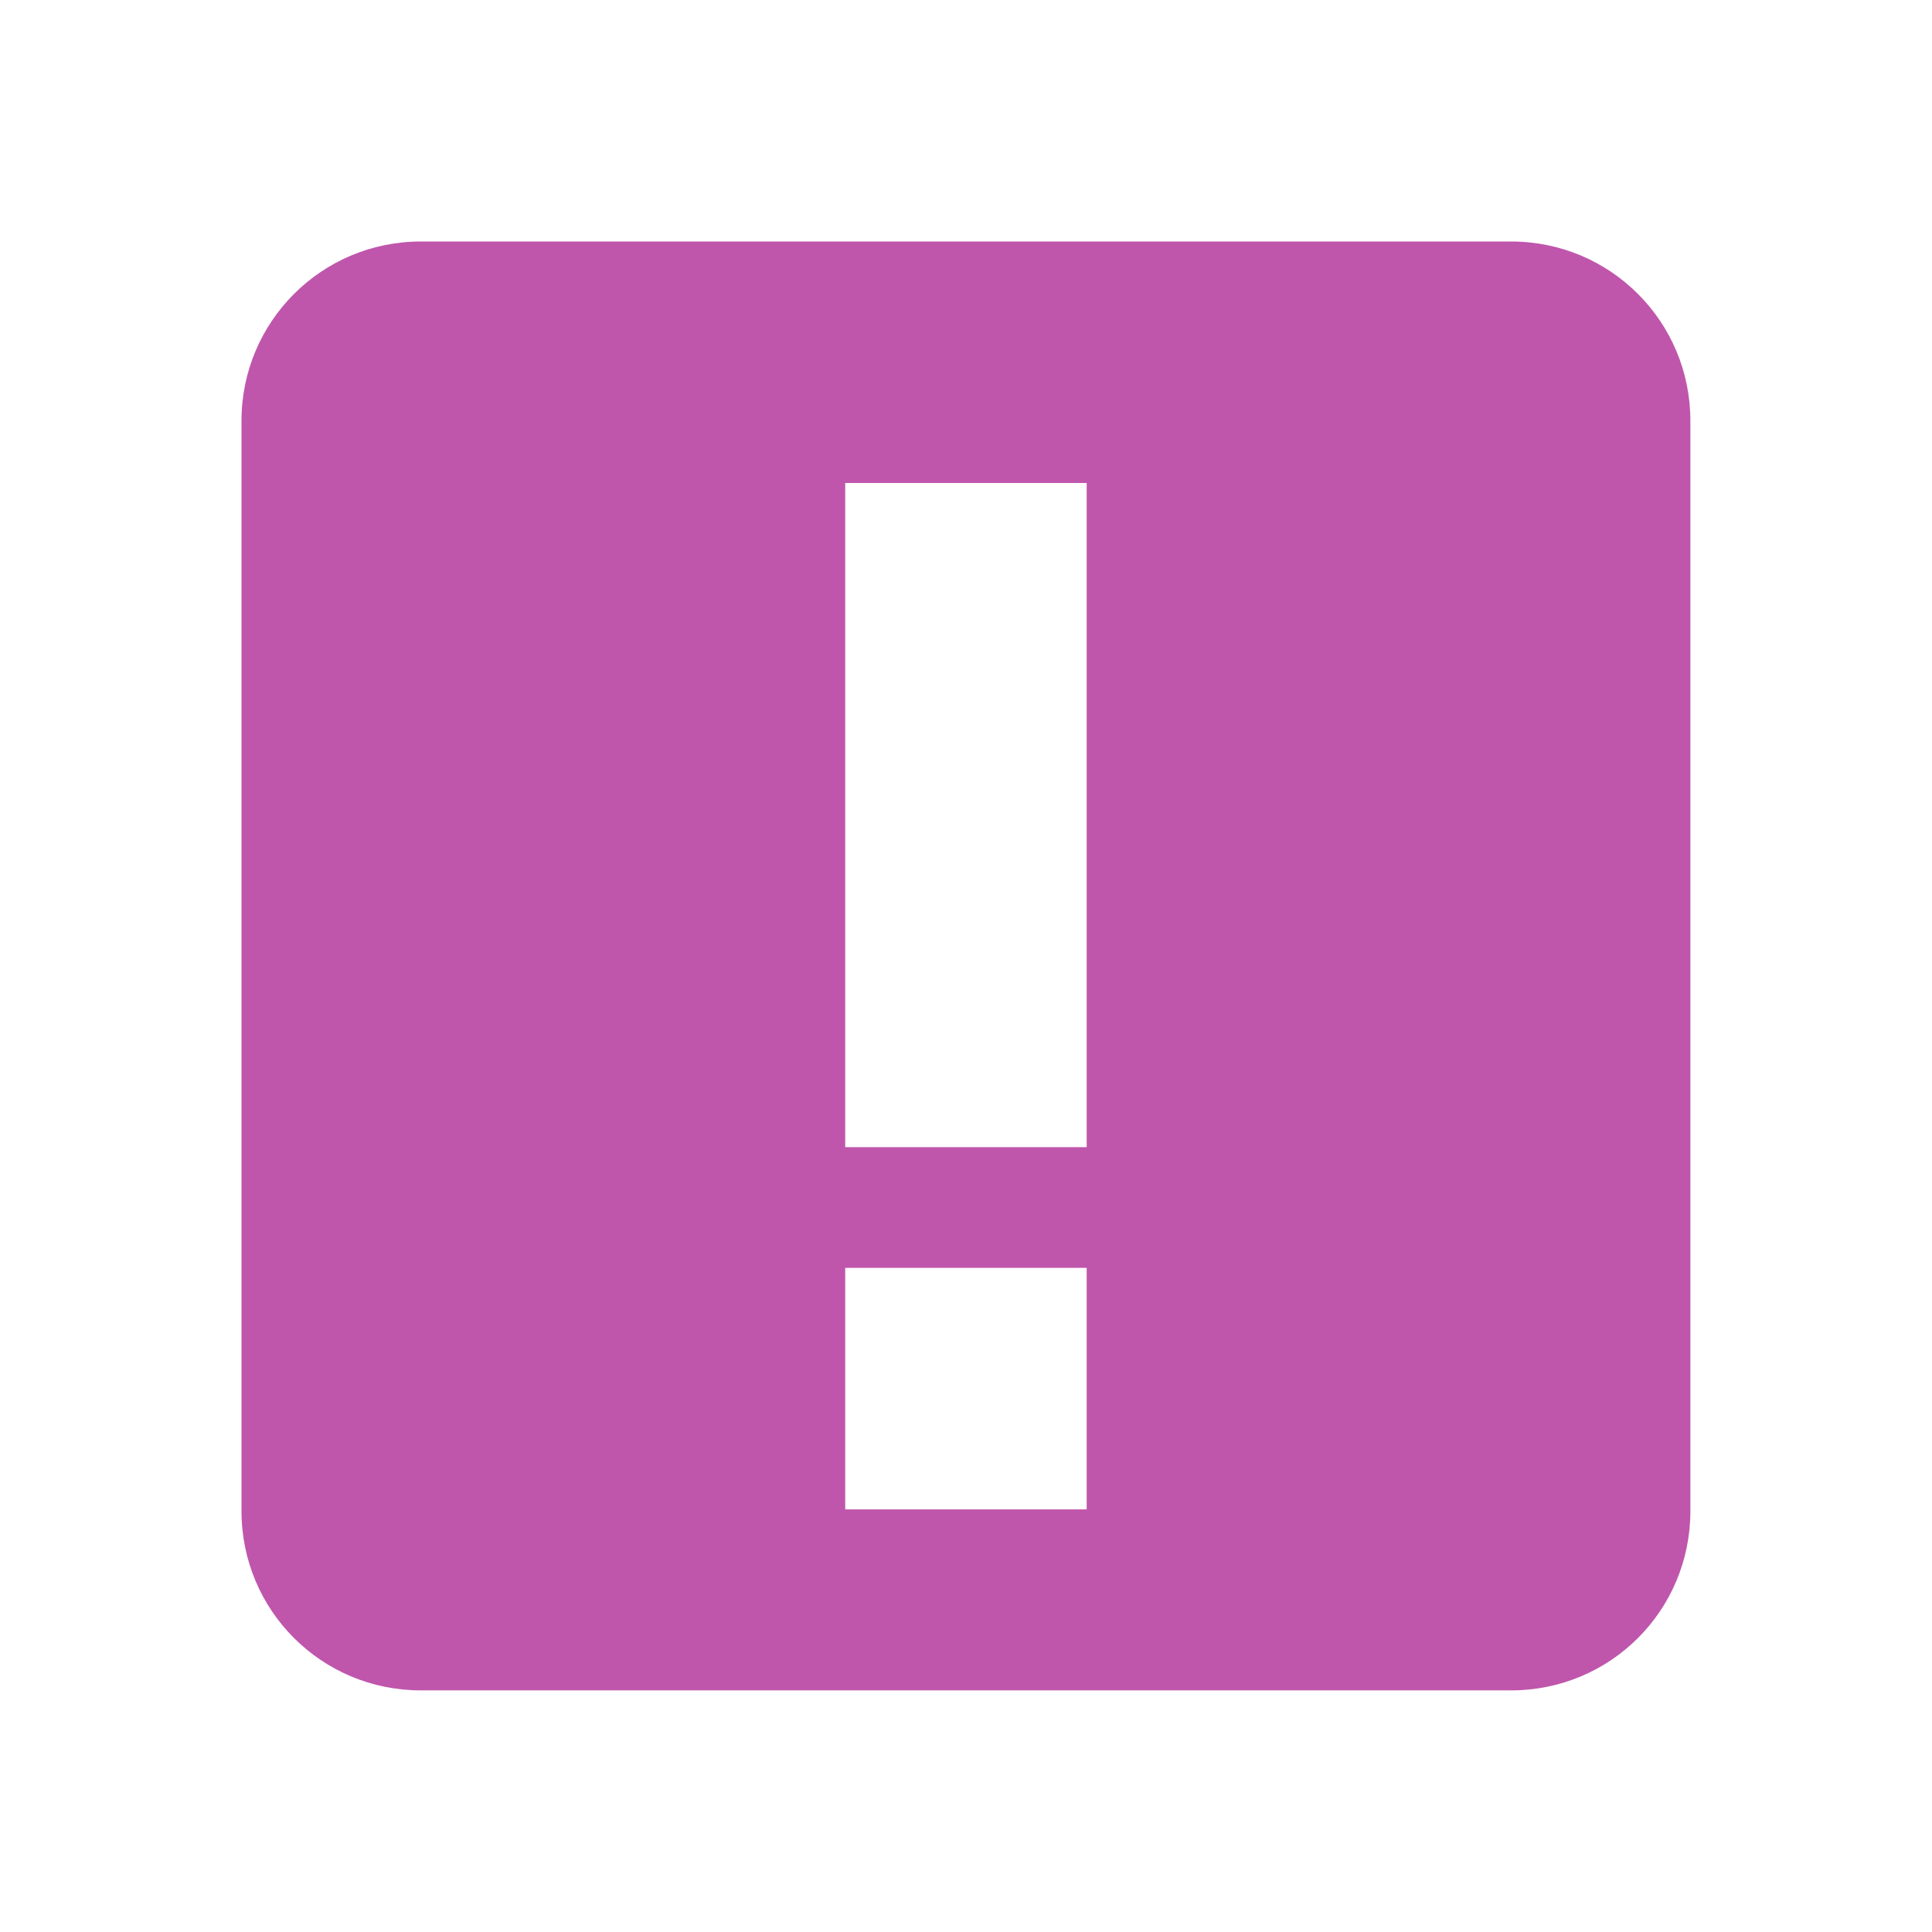 <svg xmlns="http://www.w3.org/2000/svg" viewBox="0 0 32 32">
 <path d="m6.969 4c-1.641 0-2.969 1.328-2.969 2.969v18.06c0 1.645 1.328 2.969 2.969 2.969h18.06c1.645 0 2.969-1.324 2.969-2.969v-18.06c0-1.641-1.324-2.969-2.969-2.969zm7.03 4h4v11h-4zm0 13h4v4h-4z" fill="#bf56ac" />
</svg>